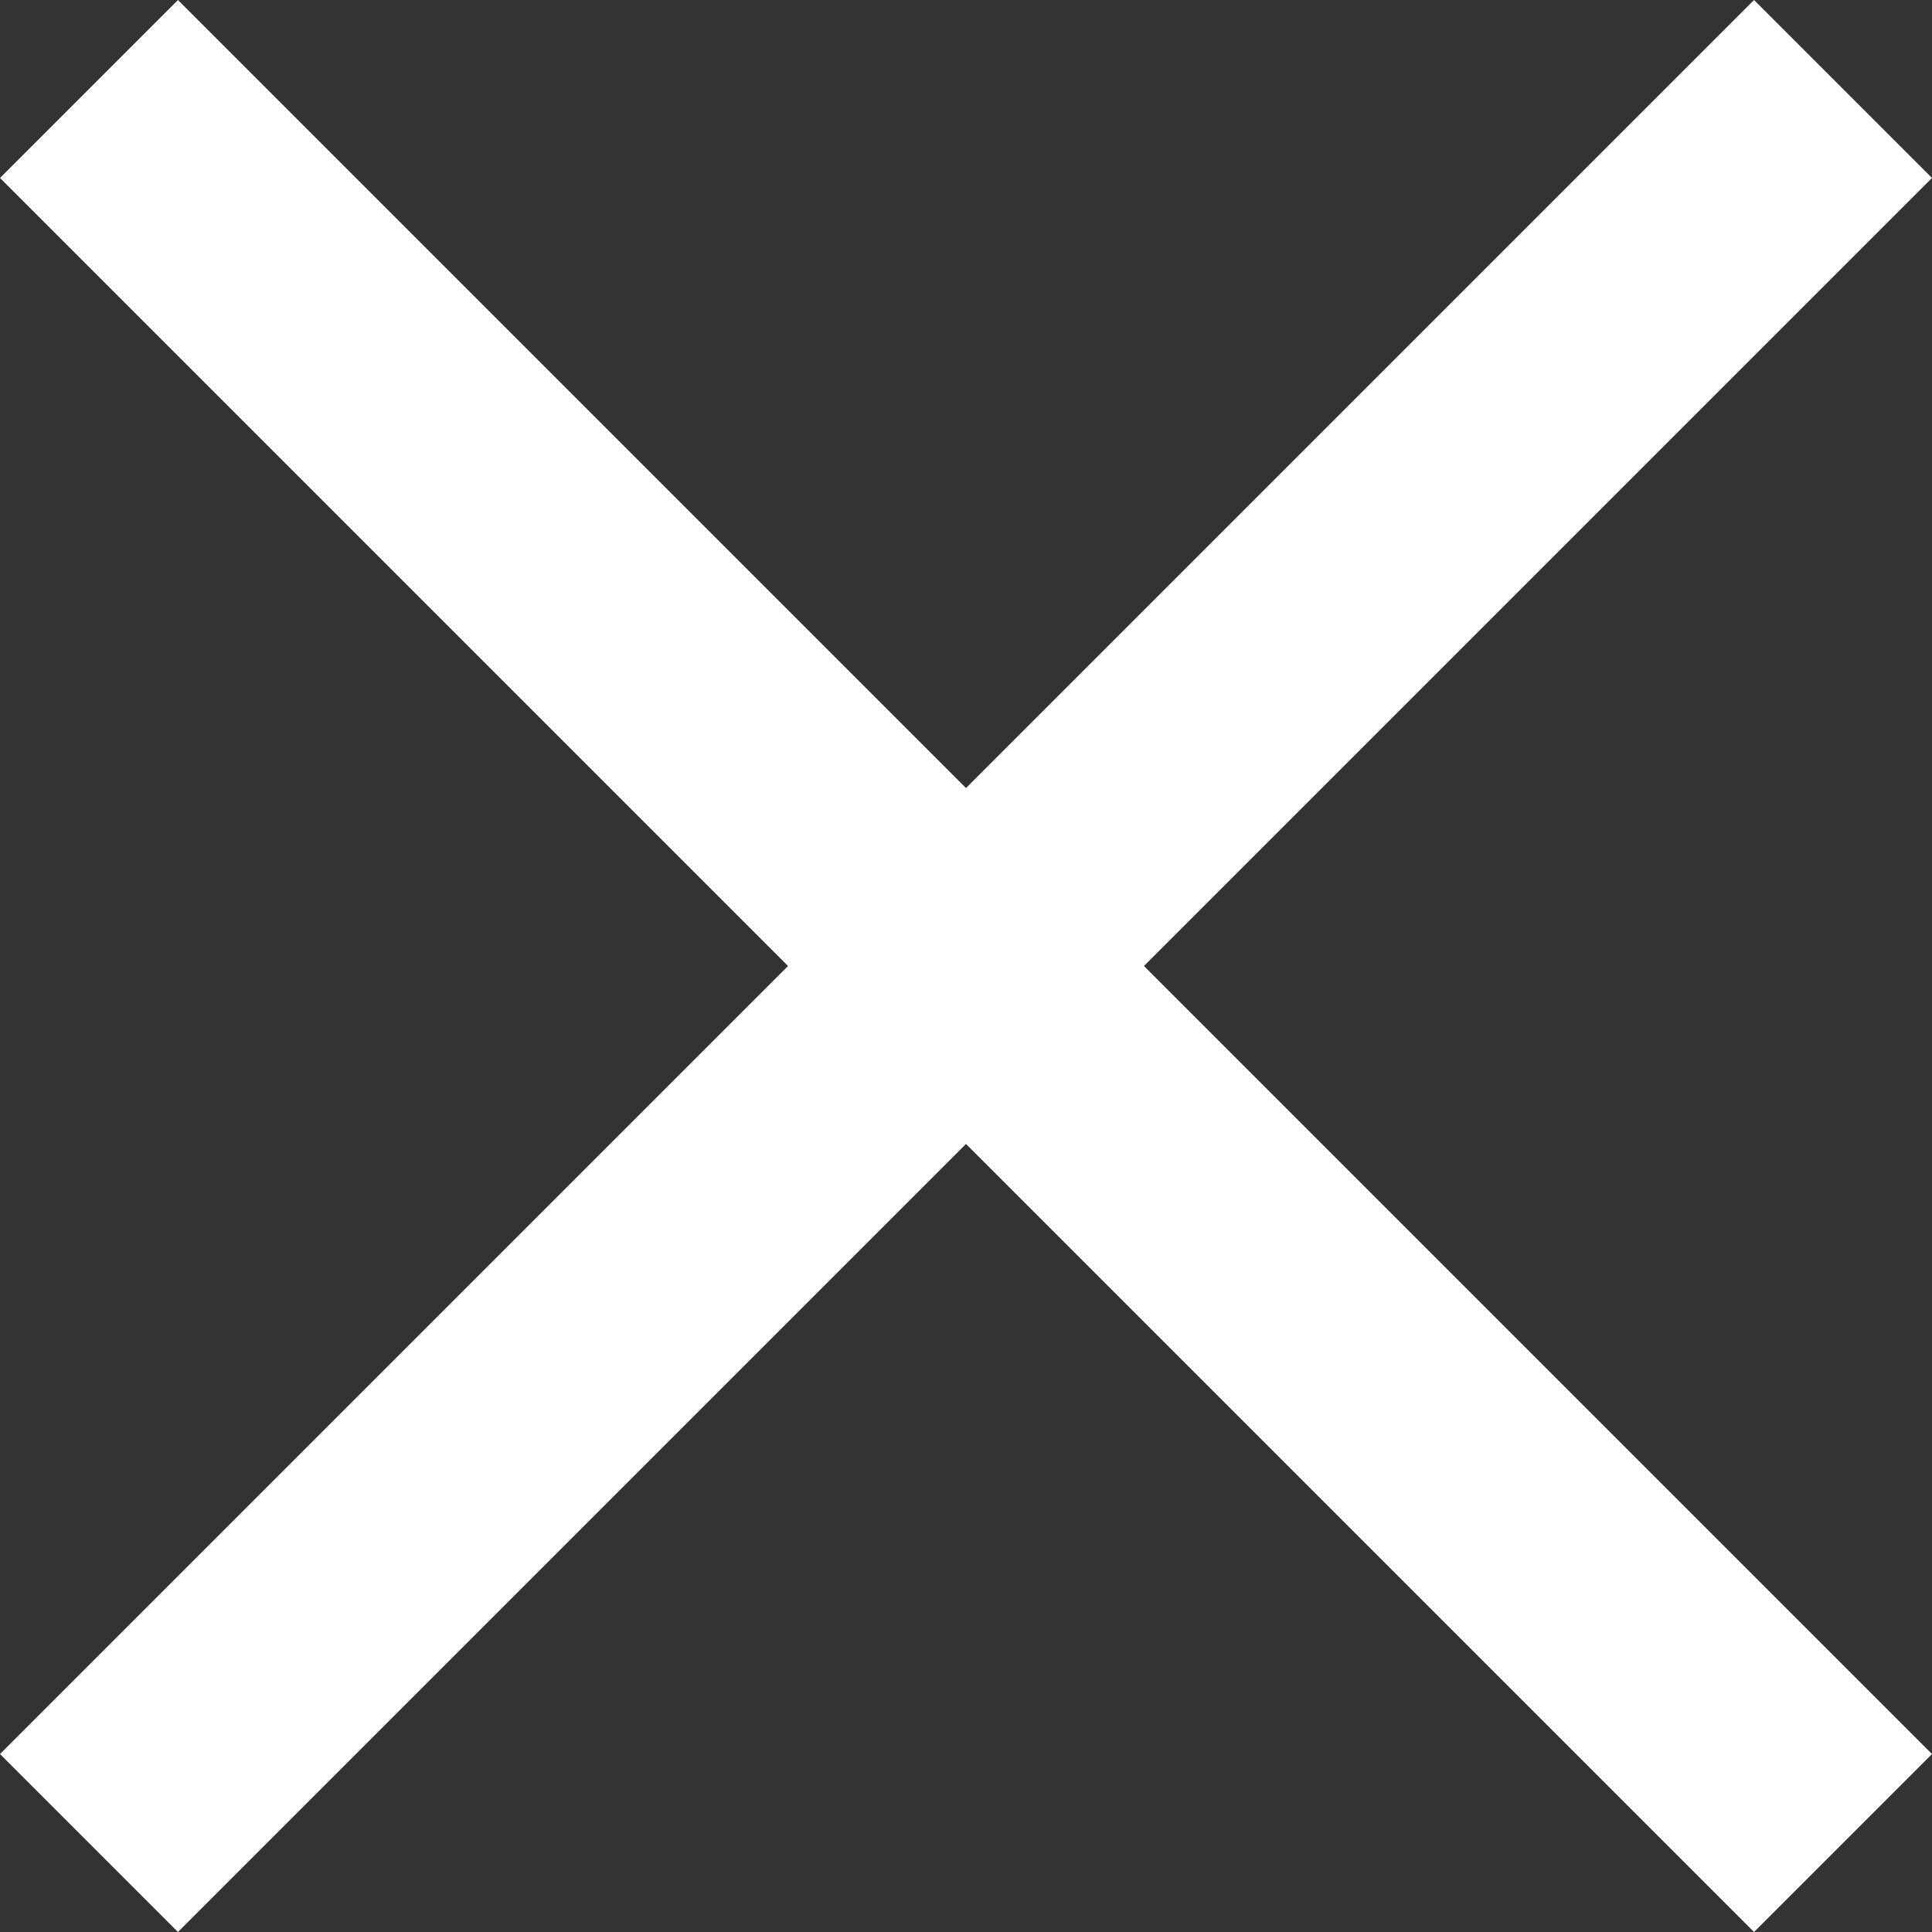 <svg id="Layer_1" data-name="Layer 1" xmlns="http://www.w3.org/2000/svg" viewBox="0 0 53.74 53.74"><rect x="0" y="0" width="53.74" height="53.74" fill="#333333" stroke="none"/><defs><style>.cls-1{fill:#fff;}</style></defs><title>cross</title><polygon class="cls-1" points="53.74 4.95 48.79 0 26.87 21.92 4.95 0 0 4.95 21.92 26.87 0 48.79 4.95 53.74 26.87 31.82 48.79 53.74 53.74 48.79 31.82 26.87 53.74 4.95"/></svg>